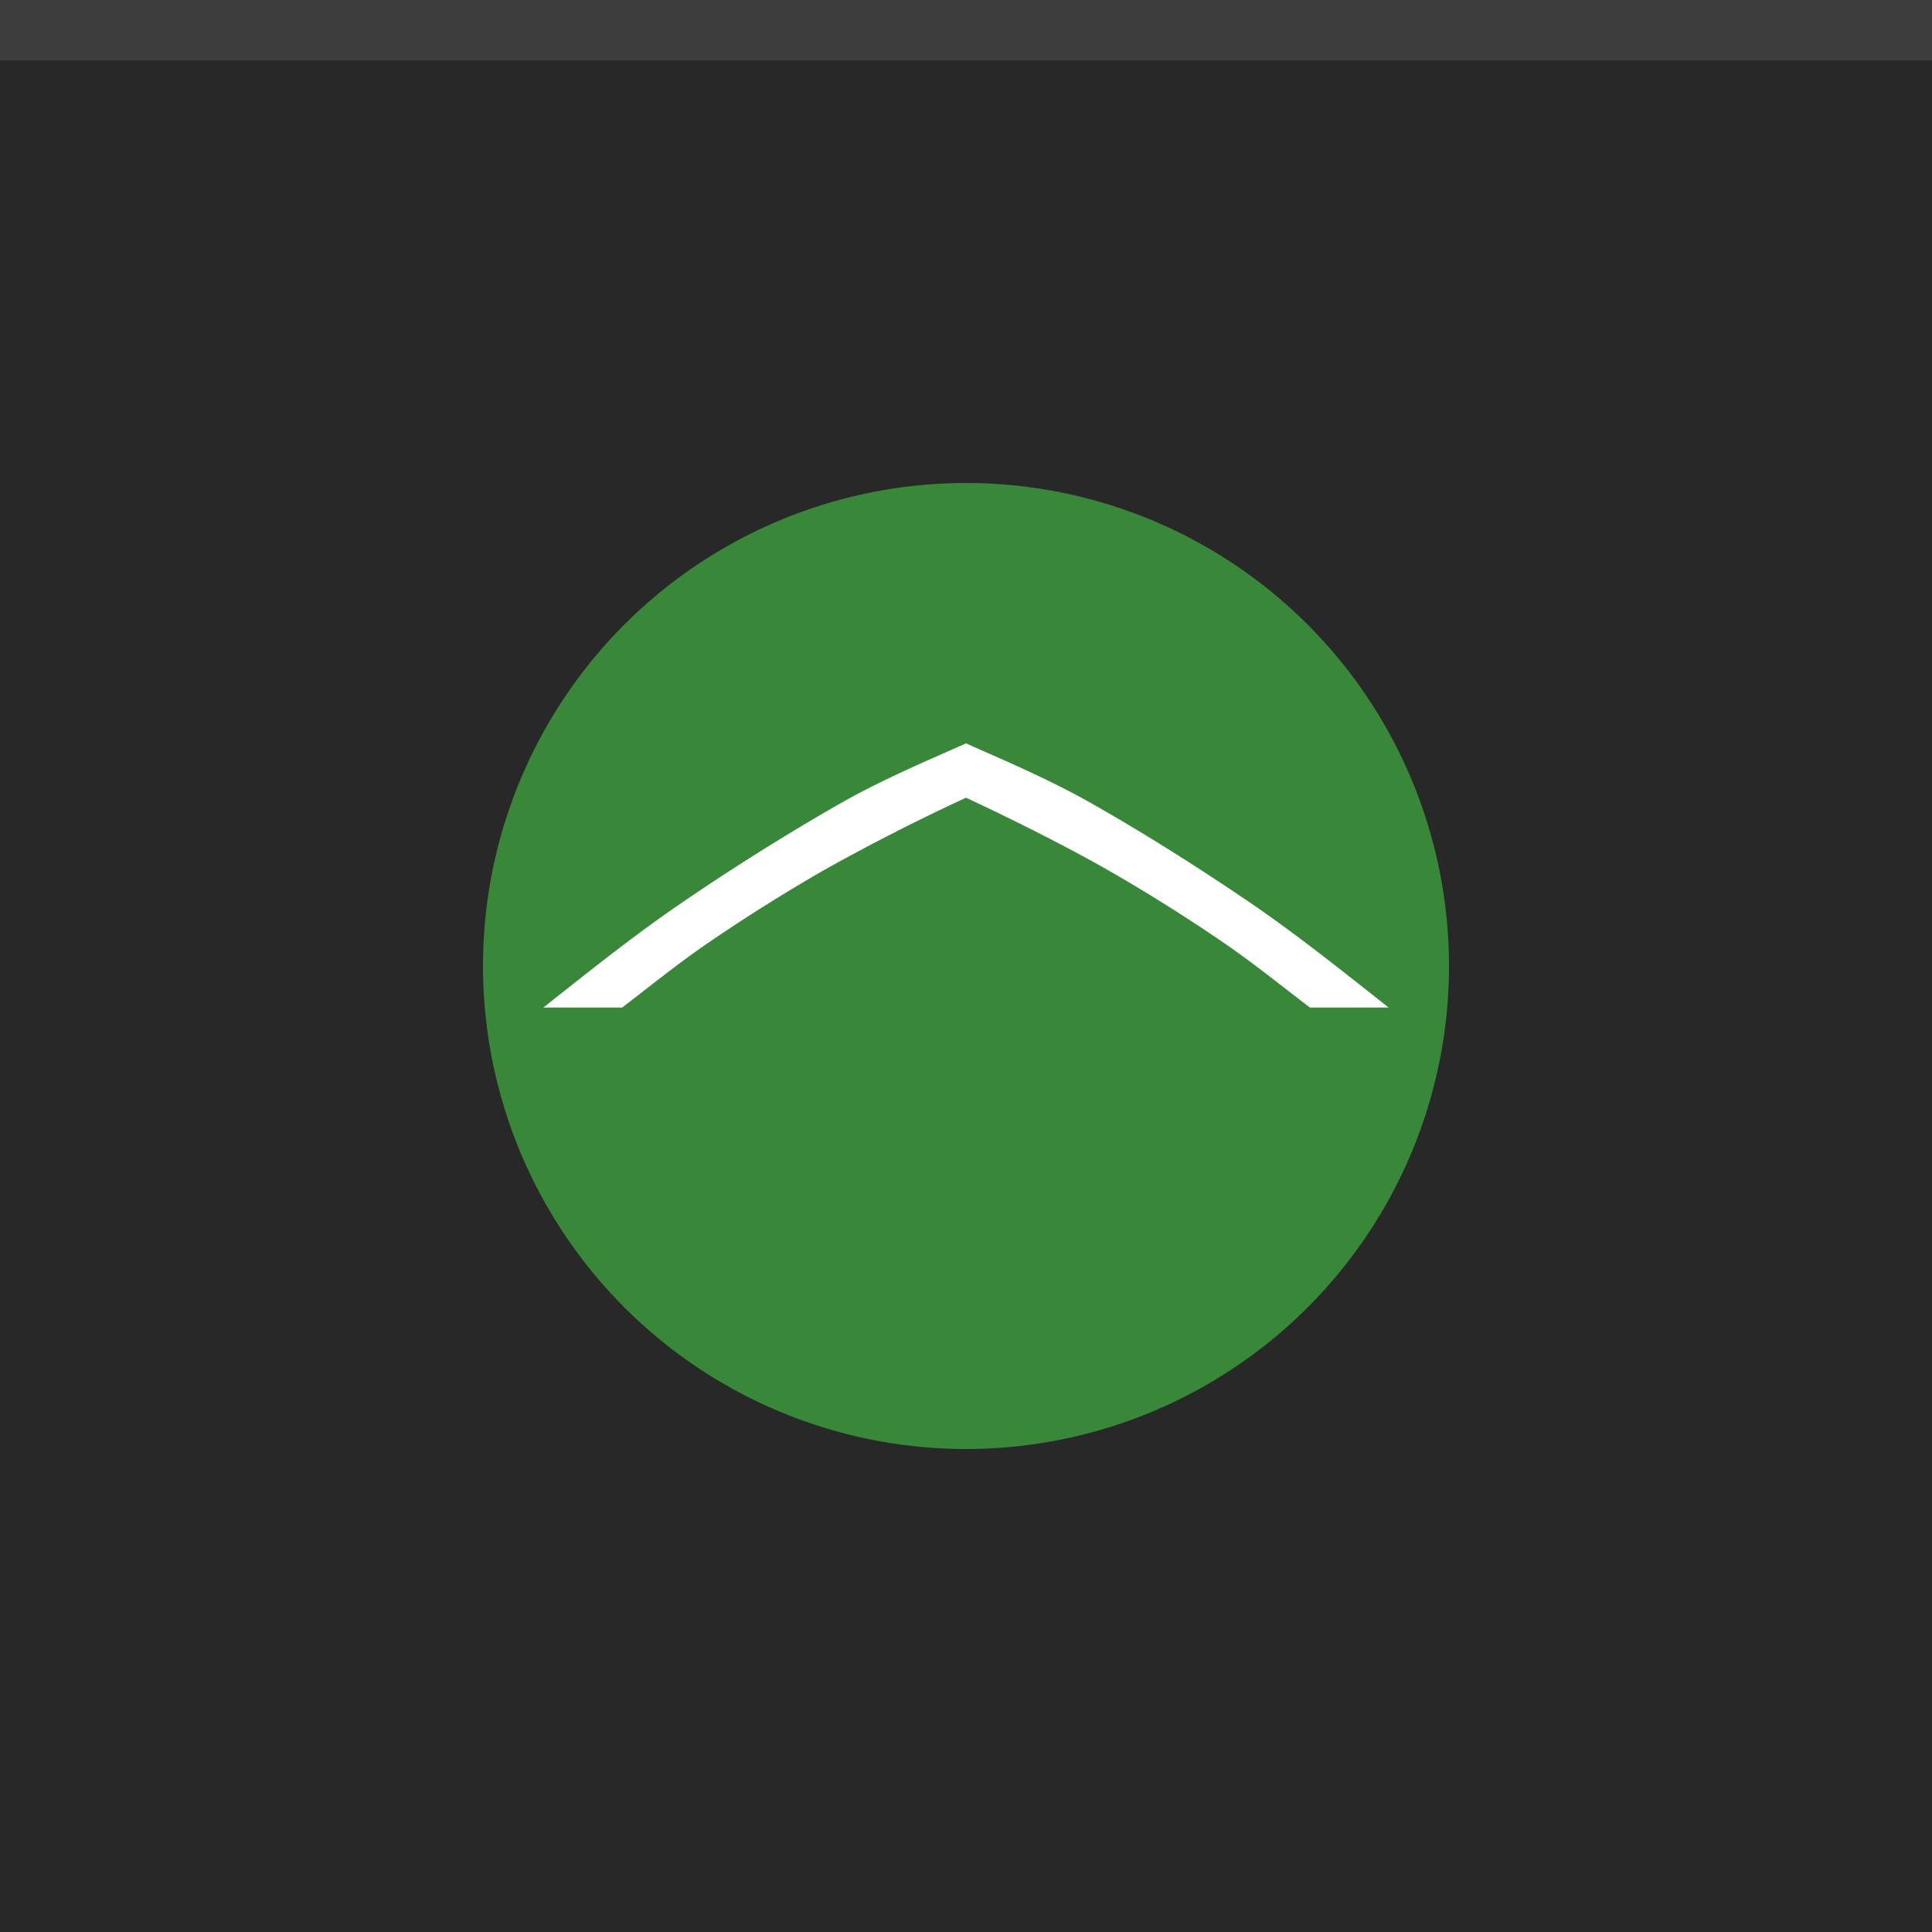 <?xml version="1.0" encoding="UTF-8" standalone="no"?>
<svg
   xmlns:dc="http://purl.org/dc/elements/1.1/"
   xmlns:cc="http://creativecommons.org/ns#"
   xmlns:rdf="http://www.w3.org/1999/02/22-rdf-syntax-ns#"
   xmlns:svg="http://www.w3.org/2000/svg"
   xmlns="http://www.w3.org/2000/svg"
   xmlns:sodipodi="http://sodipodi.sourceforge.net/DTD/sodipodi-0.dtd"
   xmlns:inkscape="http://www.inkscape.org/namespaces/inkscape"
   width="32"
   height="32"
   version="1.1"
   id="svg10"
   sodipodi:docname="shade-prelight.svg"
   inkscape:version="0.92.4 (5da689c313, 2019-01-14)">
  <defs
     id="defs14" />
  <sodipodi:namedview
     pagecolor="#ffffff"
     bordercolor="#666666"
     borderopacity="1"
     objecttolerance="10"
     gridtolerance="10"
     guidetolerance="10"
     inkscape:pageopacity="0"
     inkscape:pageshadow="2"
     inkscape:window-width="1366"
     inkscape:window-height="711"
     id="namedview12"
     showgrid="true"
     inkscape:zoom="14.5"
     inkscape:cx="16"
     inkscape:cy="16"
     inkscape:window-x="0"
     inkscape:window-y="25"
     inkscape:window-maximized="1"
     inkscape:current-layer="svg10" />
  <path
     fill="#282828"
     d="M0 0h32v32H0z"
     id="path2" />
  <path
     fill="#fff"
     fill-opacity=".1"
     d="M0 0h32v1H0z"
     id="path4" />
  <circle
     r="8"
     cy="16"
     cx="16"
     fill="#45c847"
     opacity=".6"
     id="circle6" />
  <path
     inkscape:connector-curvature="0"
     style="fill:#ffffff;stroke-width:0.875"
     d="M 23,16.688 C 22.235,16.084 21.463,15.465 20.676,14.931 19.801,14.336 18.951,13.804 18.128,13.334 17.369,12.899 16.576,12.572 16,12.312 c -0.576,0.26 -1.369,0.586 -2.128,1.021 A 39.217,39.217 0 0 0 11.324,14.931 C 10.537,15.464 9.765,16.083 9,16.688 h 1.304 c 0.459,-0.35 0.929,-0.732 1.422,-1.069 0.621,-0.425 1.257,-0.824 1.907,-1.199 a 34.301,34.301 0 0 1 2.188,-1.124 h 8.75e-4 l 0.178,-0.084 0.178,0.084 c 0.621,0.292 1.529,0.746 2.188,1.124 0.651,0.374 1.286,0.773 1.908,1.199 0.492,0.337 0.963,0.719 1.422,1.069 z"
     id="path2-3" />
</svg>
